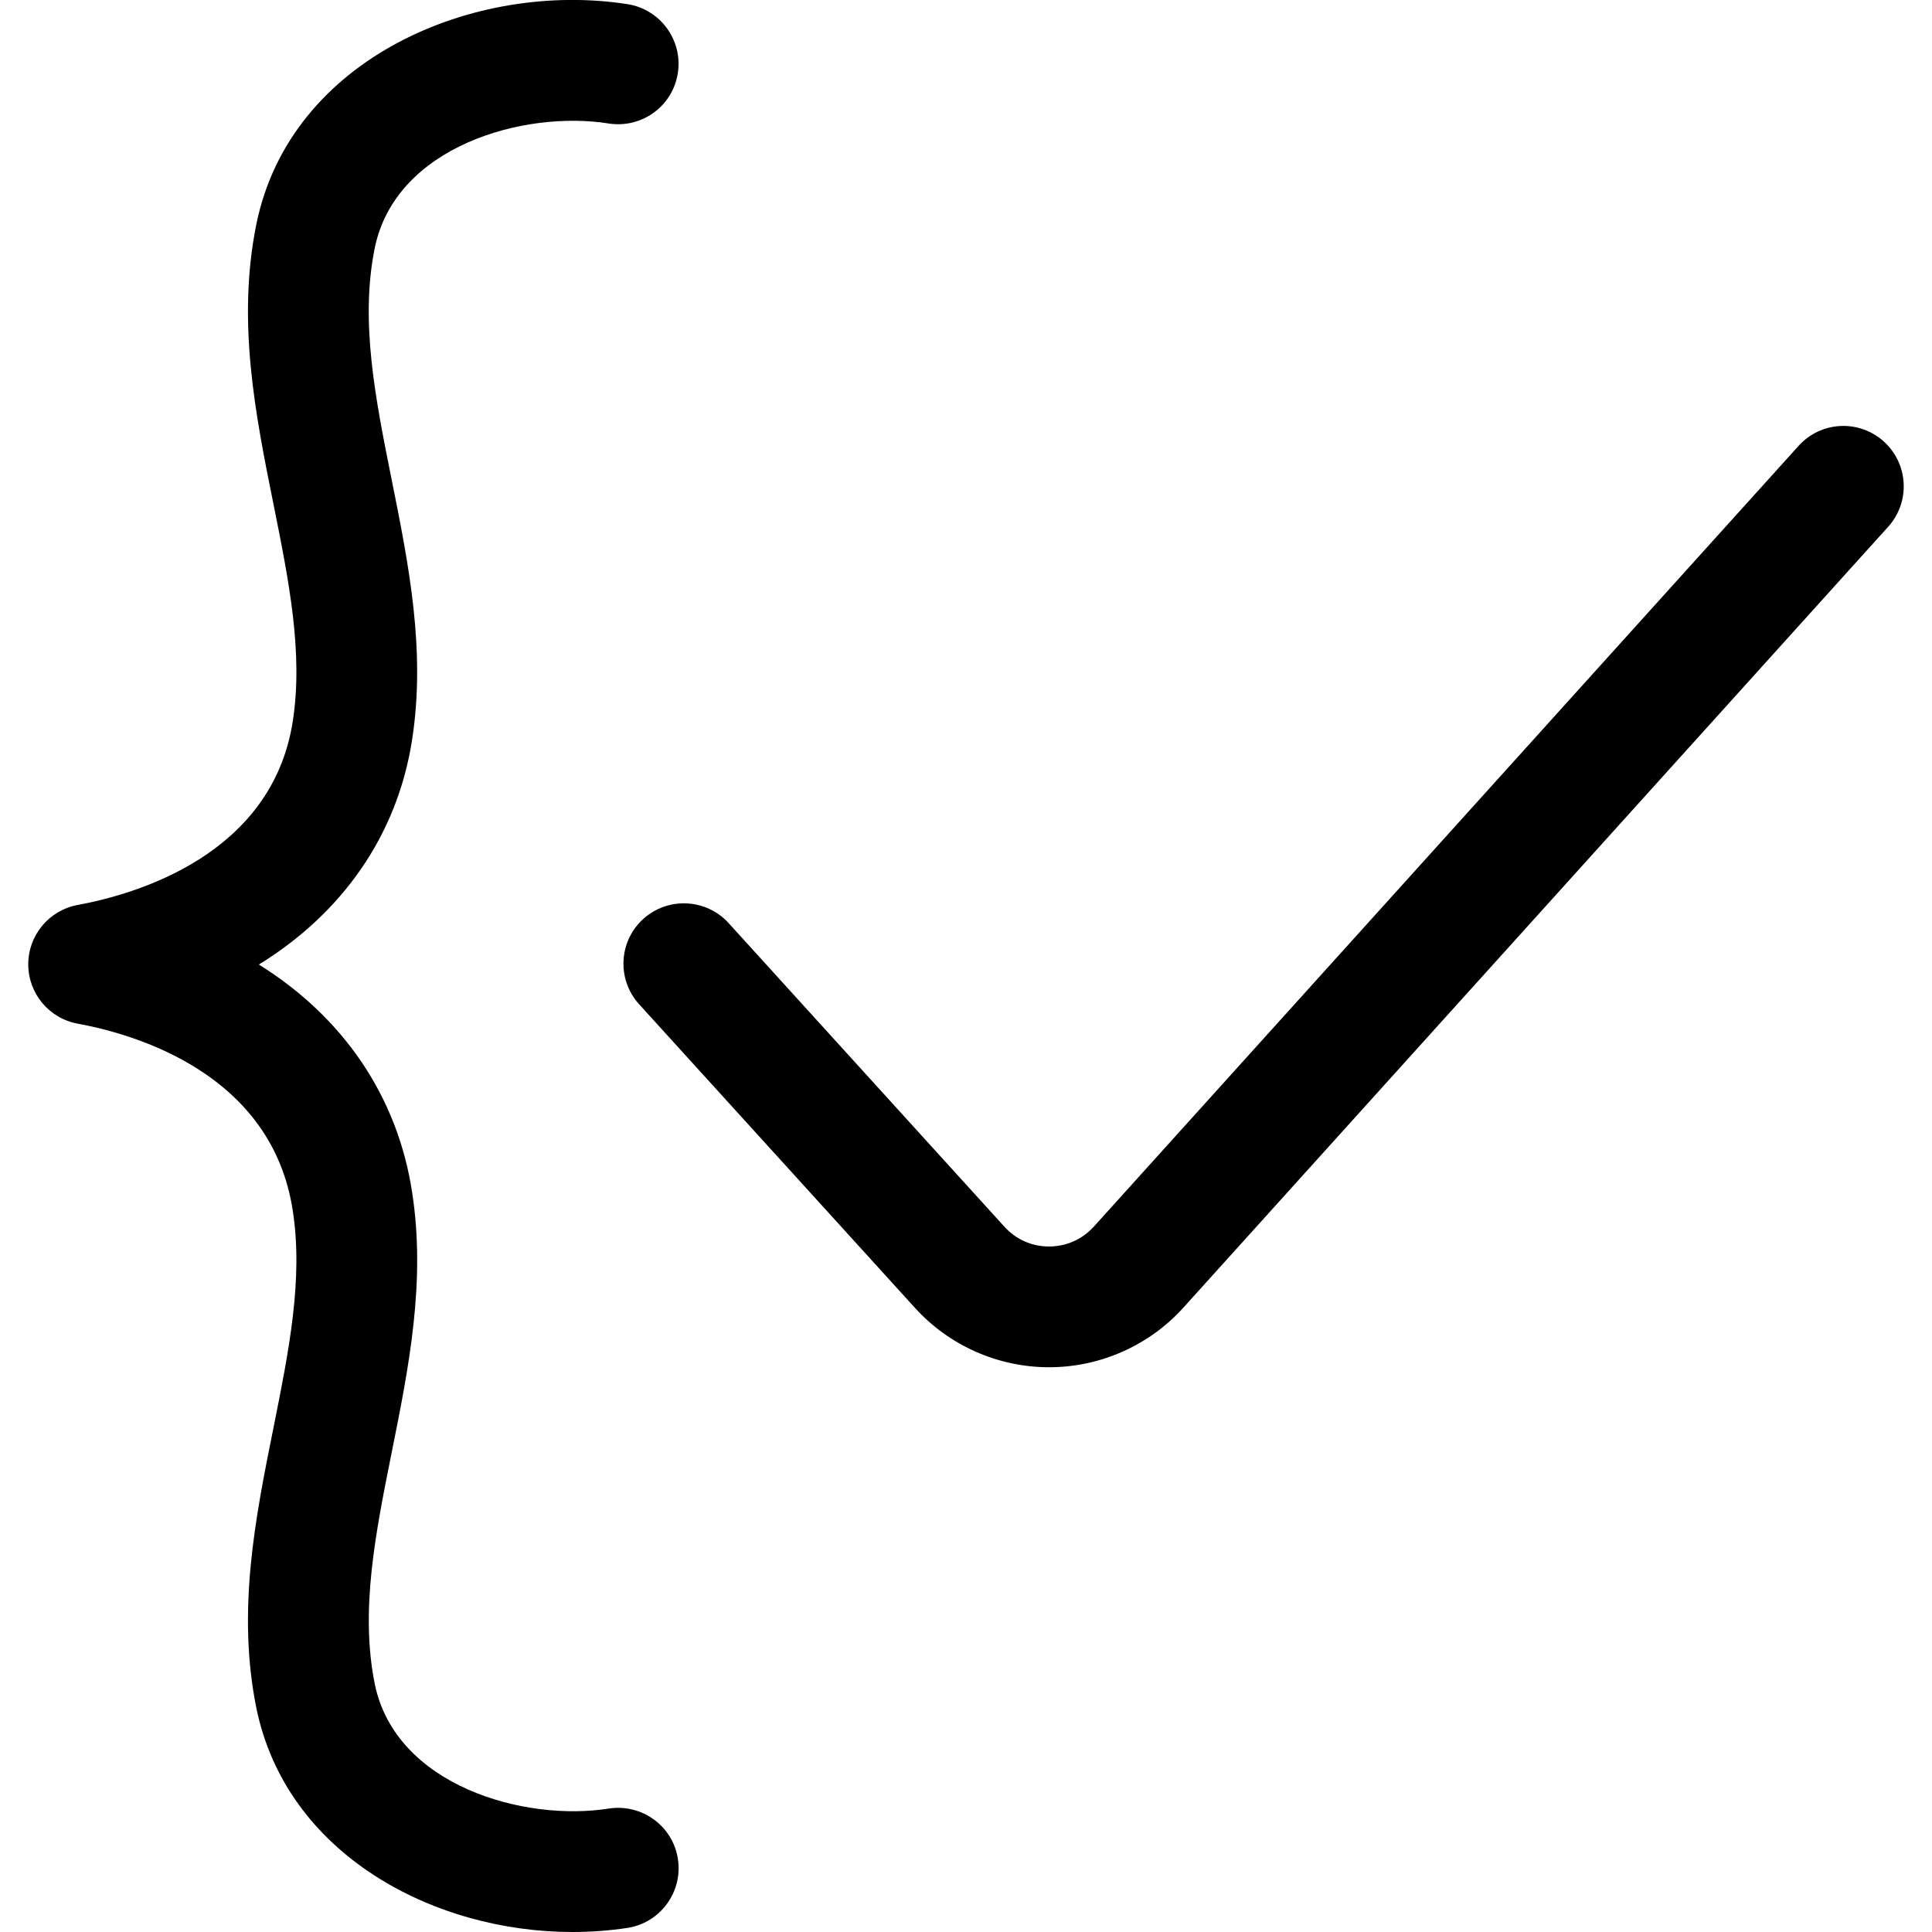 <svg xmlns="http://www.w3.org/2000/svg" viewBox="0 0 32 32"><!--! Font Icona - https://fonticona.com | License - https://fonticona.com/license | Copyright 2022 FontIcona.com --><path d="M9.481,32c-2.294,0-4.734-1.28-5.234-3.705C3.92,26.678,4.23,25.137,4.53,23.646c0.254-1.267,0.495-2.464,0.319-3.594c-0.344-2.268-2.605-2.921-3.562-3.097c-0.475-0.087-0.819-0.501-0.819-0.983s0.345-0.896,0.819-0.983c0.956-0.176,3.217-0.824,3.562-3.04c0.176-1.132-0.064-2.329-0.319-3.596C4.23,6.863,3.92,5.322,4.247,3.709c0.564-2.755,3.627-4.034,6.147-3.64c0.545,0.086,0.918,0.598,0.833,1.143c-0.085,0.546-0.594,0.917-1.143,0.834C8.682,1.821,6.552,2.42,6.207,4.108C5.96,5.324,6.218,6.604,6.49,7.959c0.278,1.384,0.566,2.814,0.335,4.298c-0.244,1.57-1.148,2.862-2.537,3.719c1.392,0.867,2.295,2.178,2.538,3.772c0.23,1.479-0.057,2.909-0.335,4.293c-0.272,1.355-0.53,2.635-0.283,3.854c0.347,1.685,2.481,2.283,3.877,2.06c0.549-0.082,1.058,0.288,1.143,0.834c0.085,0.545-0.288,1.057-0.833,1.143C10.096,31.977,9.79,32,9.481,32z"/><path d="M17.376,22.646c-0.844,0-1.653-0.358-2.22-0.982l-4.57-5.03c-0.371-0.409-0.341-1.042,0.068-1.413c0.409-0.37,1.042-0.34,1.413,0.067l4.569,5.03c0.192,0.212,0.455,0.328,0.74,0.328c0,0,0.001,0,0.001,0c0.286-0.001,0.549-0.118,0.741-0.33L29.79,7.385c0.369-0.41,1.002-0.443,1.412-0.072c0.41,0.37,0.442,1.002,0.072,1.412L19.603,21.656c-0.566,0.628-1.376,0.988-2.221,0.99C17.379,22.646,17.377,22.646,17.376,22.646z"/></svg>